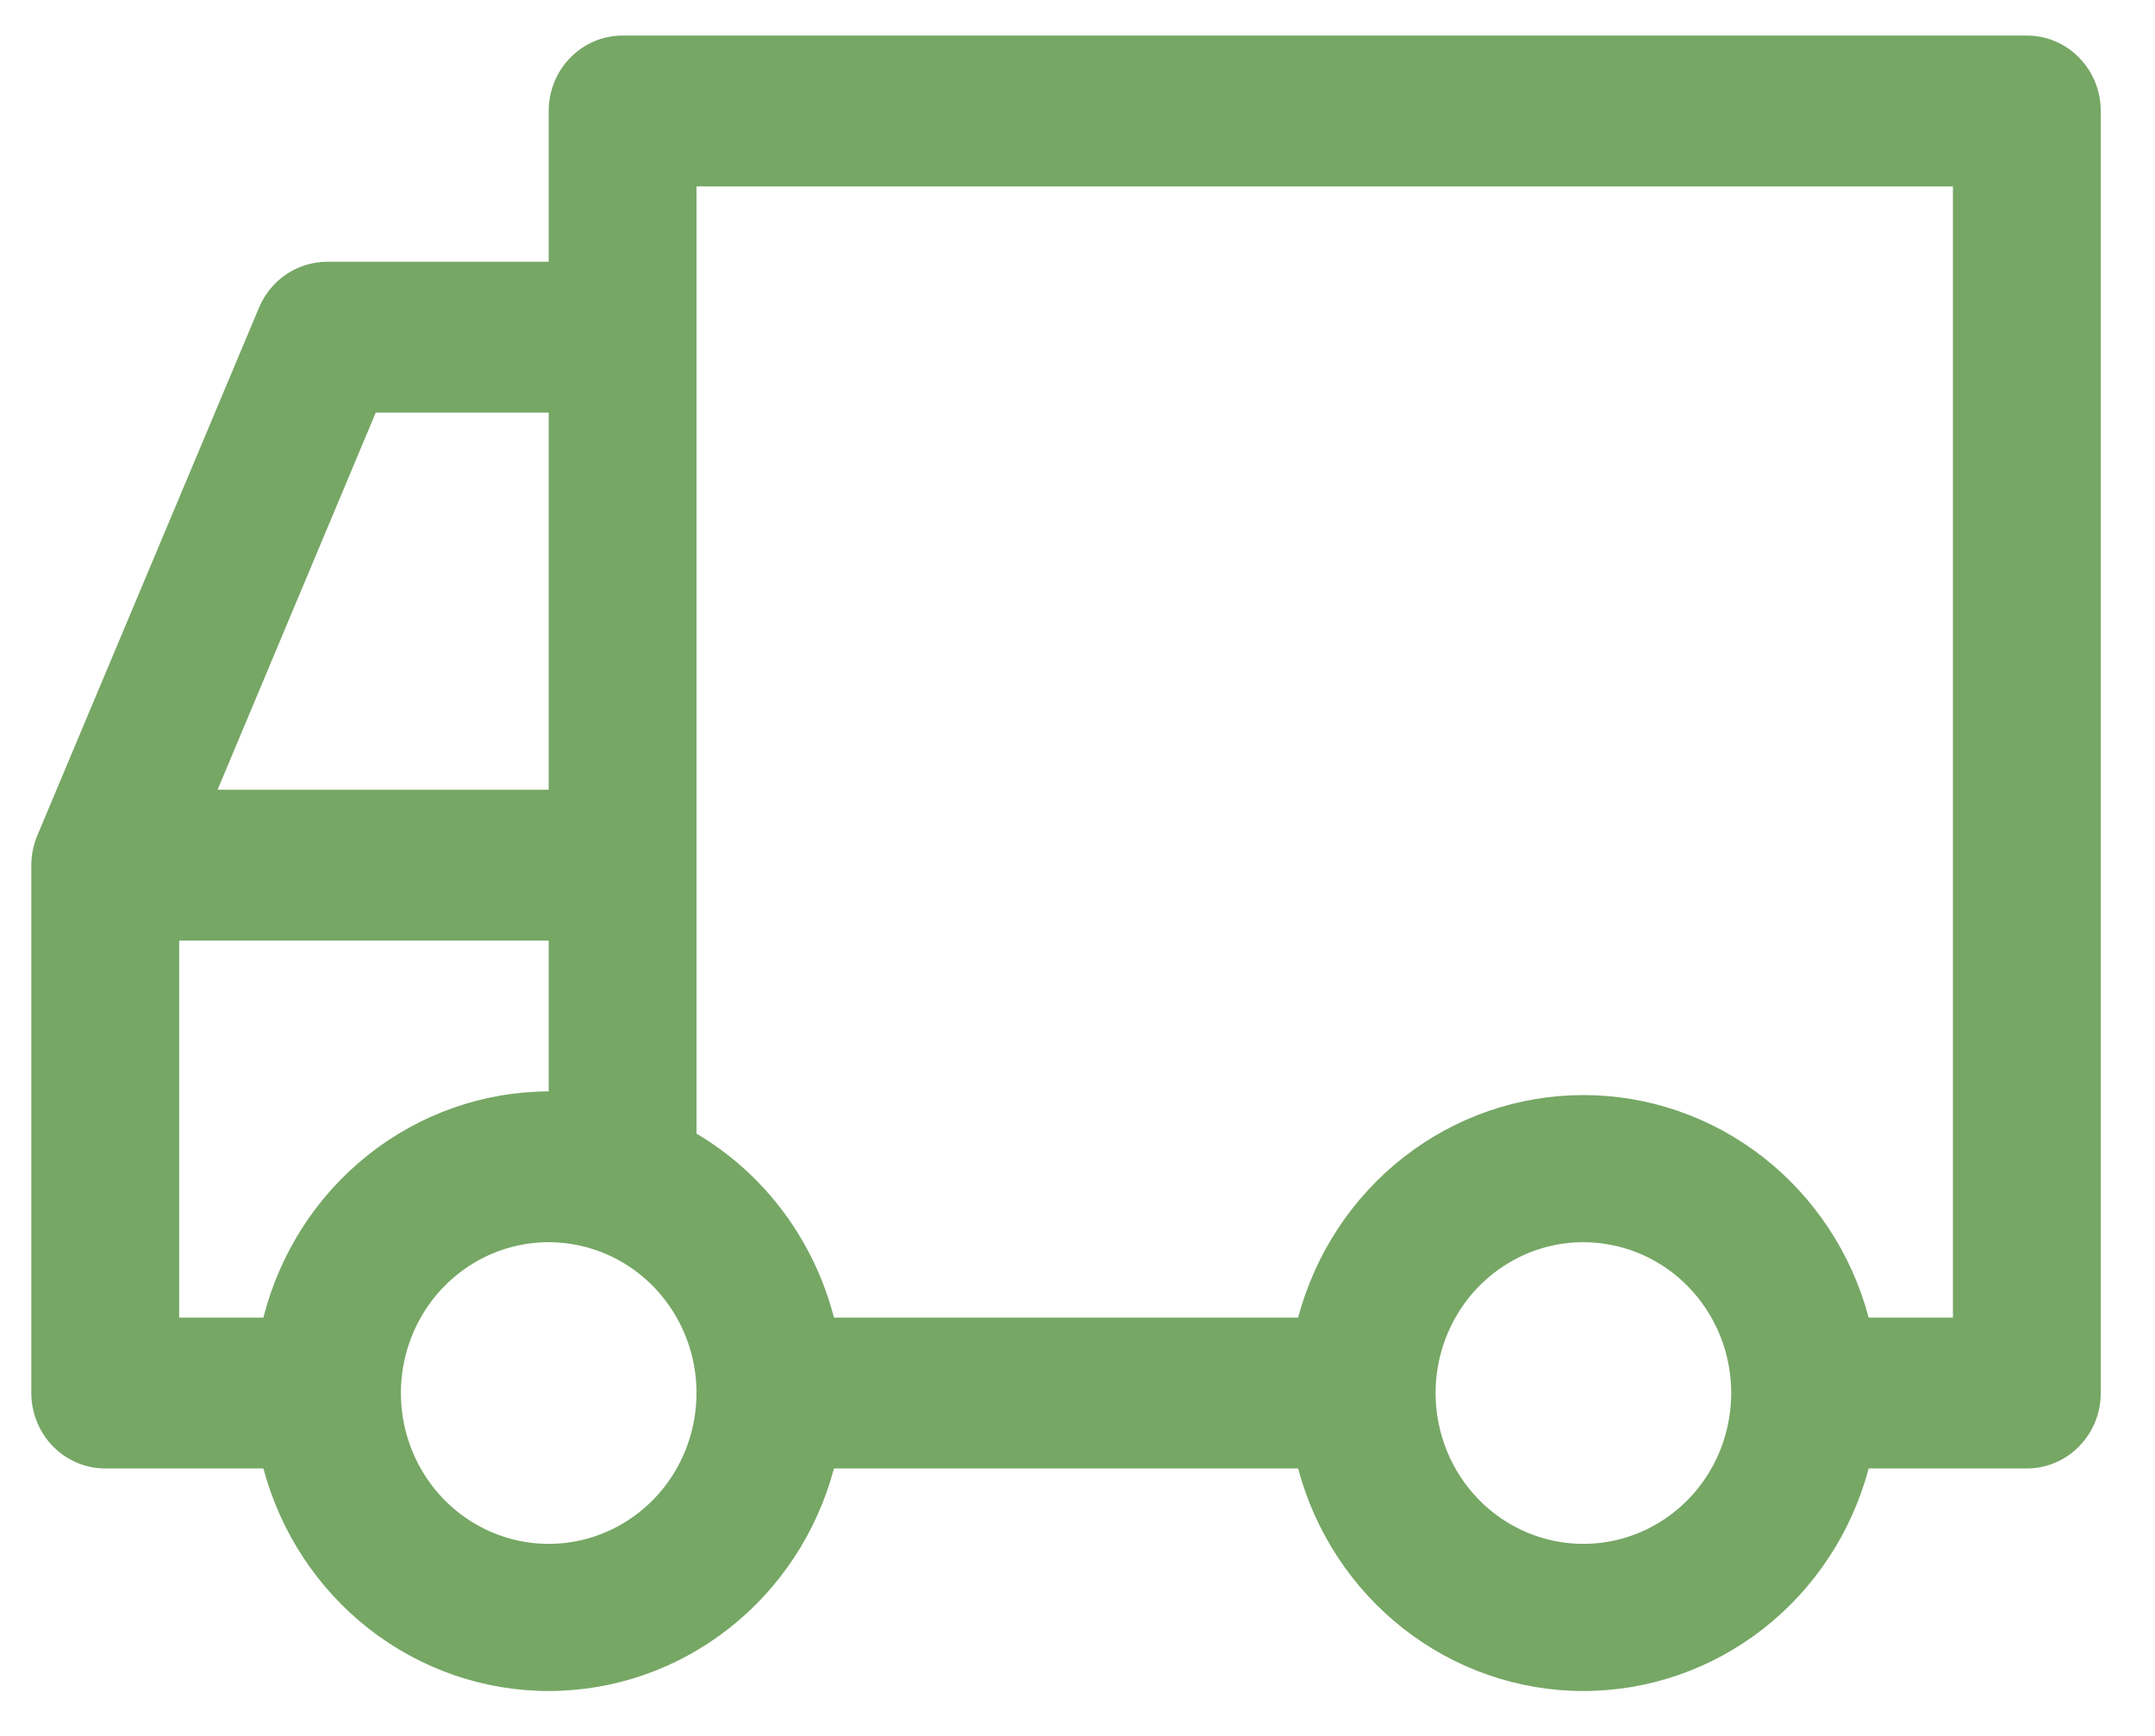 <svg  viewBox="0 0 36 29" fill="none" xmlns="http://www.w3.org/2000/svg">
<path d="M0.622 13.961L4.326 5.142C4.421 4.914 4.579 4.72 4.781 4.583C4.983 4.447 5.22 4.374 5.462 4.373H9.166V1.854C9.166 1.52 9.296 1.199 9.528 0.963C9.759 0.726 10.073 0.594 10.401 0.594H33.859C34.187 0.594 34.501 0.726 34.732 0.963C34.964 1.199 35.094 1.52 35.094 1.854V23.272C35.094 23.606 34.964 23.927 34.732 24.163C34.501 24.399 34.187 24.532 33.859 24.532H31.217C30.933 25.6 30.312 26.542 29.451 27.214C28.589 27.886 27.535 28.25 26.451 28.25C25.367 28.25 24.313 27.886 23.452 27.214C22.59 26.542 21.97 25.6 21.685 24.532H13.932C13.648 25.6 13.027 26.542 12.165 27.214C11.304 27.886 10.25 28.25 9.166 28.25C8.082 28.25 7.028 27.886 6.167 27.214C5.305 26.542 4.685 25.6 4.4 24.532H1.758C1.431 24.532 1.117 24.399 0.885 24.163C0.654 23.927 0.523 23.606 0.523 23.272V14.453C0.524 14.284 0.557 14.117 0.622 13.961ZM9.166 6.893H6.277L3.635 13.193H9.166V6.893ZM26.451 25.792C26.94 25.792 27.417 25.644 27.823 25.367C28.229 25.09 28.546 24.697 28.733 24.236C28.919 23.776 28.968 23.269 28.873 22.78C28.778 22.292 28.543 21.843 28.197 21.49C27.852 21.138 27.412 20.898 26.933 20.801C26.454 20.703 25.957 20.753 25.506 20.944C25.055 21.135 24.669 21.458 24.398 21.872C24.127 22.287 23.982 22.774 23.982 23.272C23.982 23.94 24.242 24.581 24.705 25.054C25.168 25.526 25.796 25.792 26.451 25.792ZM13.932 22.012H21.685C21.97 20.945 22.59 20.002 23.452 19.33C24.313 18.658 25.367 18.294 26.451 18.294C27.535 18.294 28.589 18.658 29.451 19.33C30.312 20.002 30.933 20.945 31.217 22.012H32.624V3.114H11.635V18.938C12.197 19.271 12.69 19.714 13.084 20.241C13.478 20.769 13.766 21.371 13.932 22.012ZM9.166 25.792C9.654 25.792 10.132 25.644 10.538 25.367C10.944 25.09 11.261 24.697 11.447 24.236C11.634 23.776 11.683 23.269 11.588 22.78C11.493 22.292 11.257 21.843 10.912 21.49C10.567 21.138 10.127 20.898 9.648 20.801C9.169 20.703 8.672 20.753 8.221 20.944C7.77 21.135 7.384 21.458 7.113 21.872C6.842 22.287 6.697 22.774 6.697 23.272C6.697 23.94 6.957 24.581 7.42 25.054C7.883 25.526 8.511 25.792 9.166 25.792ZM2.993 22.012H4.4C4.673 20.933 5.289 19.977 6.151 19.293C7.014 18.609 8.074 18.236 9.166 18.233V15.713H2.993V22.012Z" fill="#76A765"/>
</svg>
